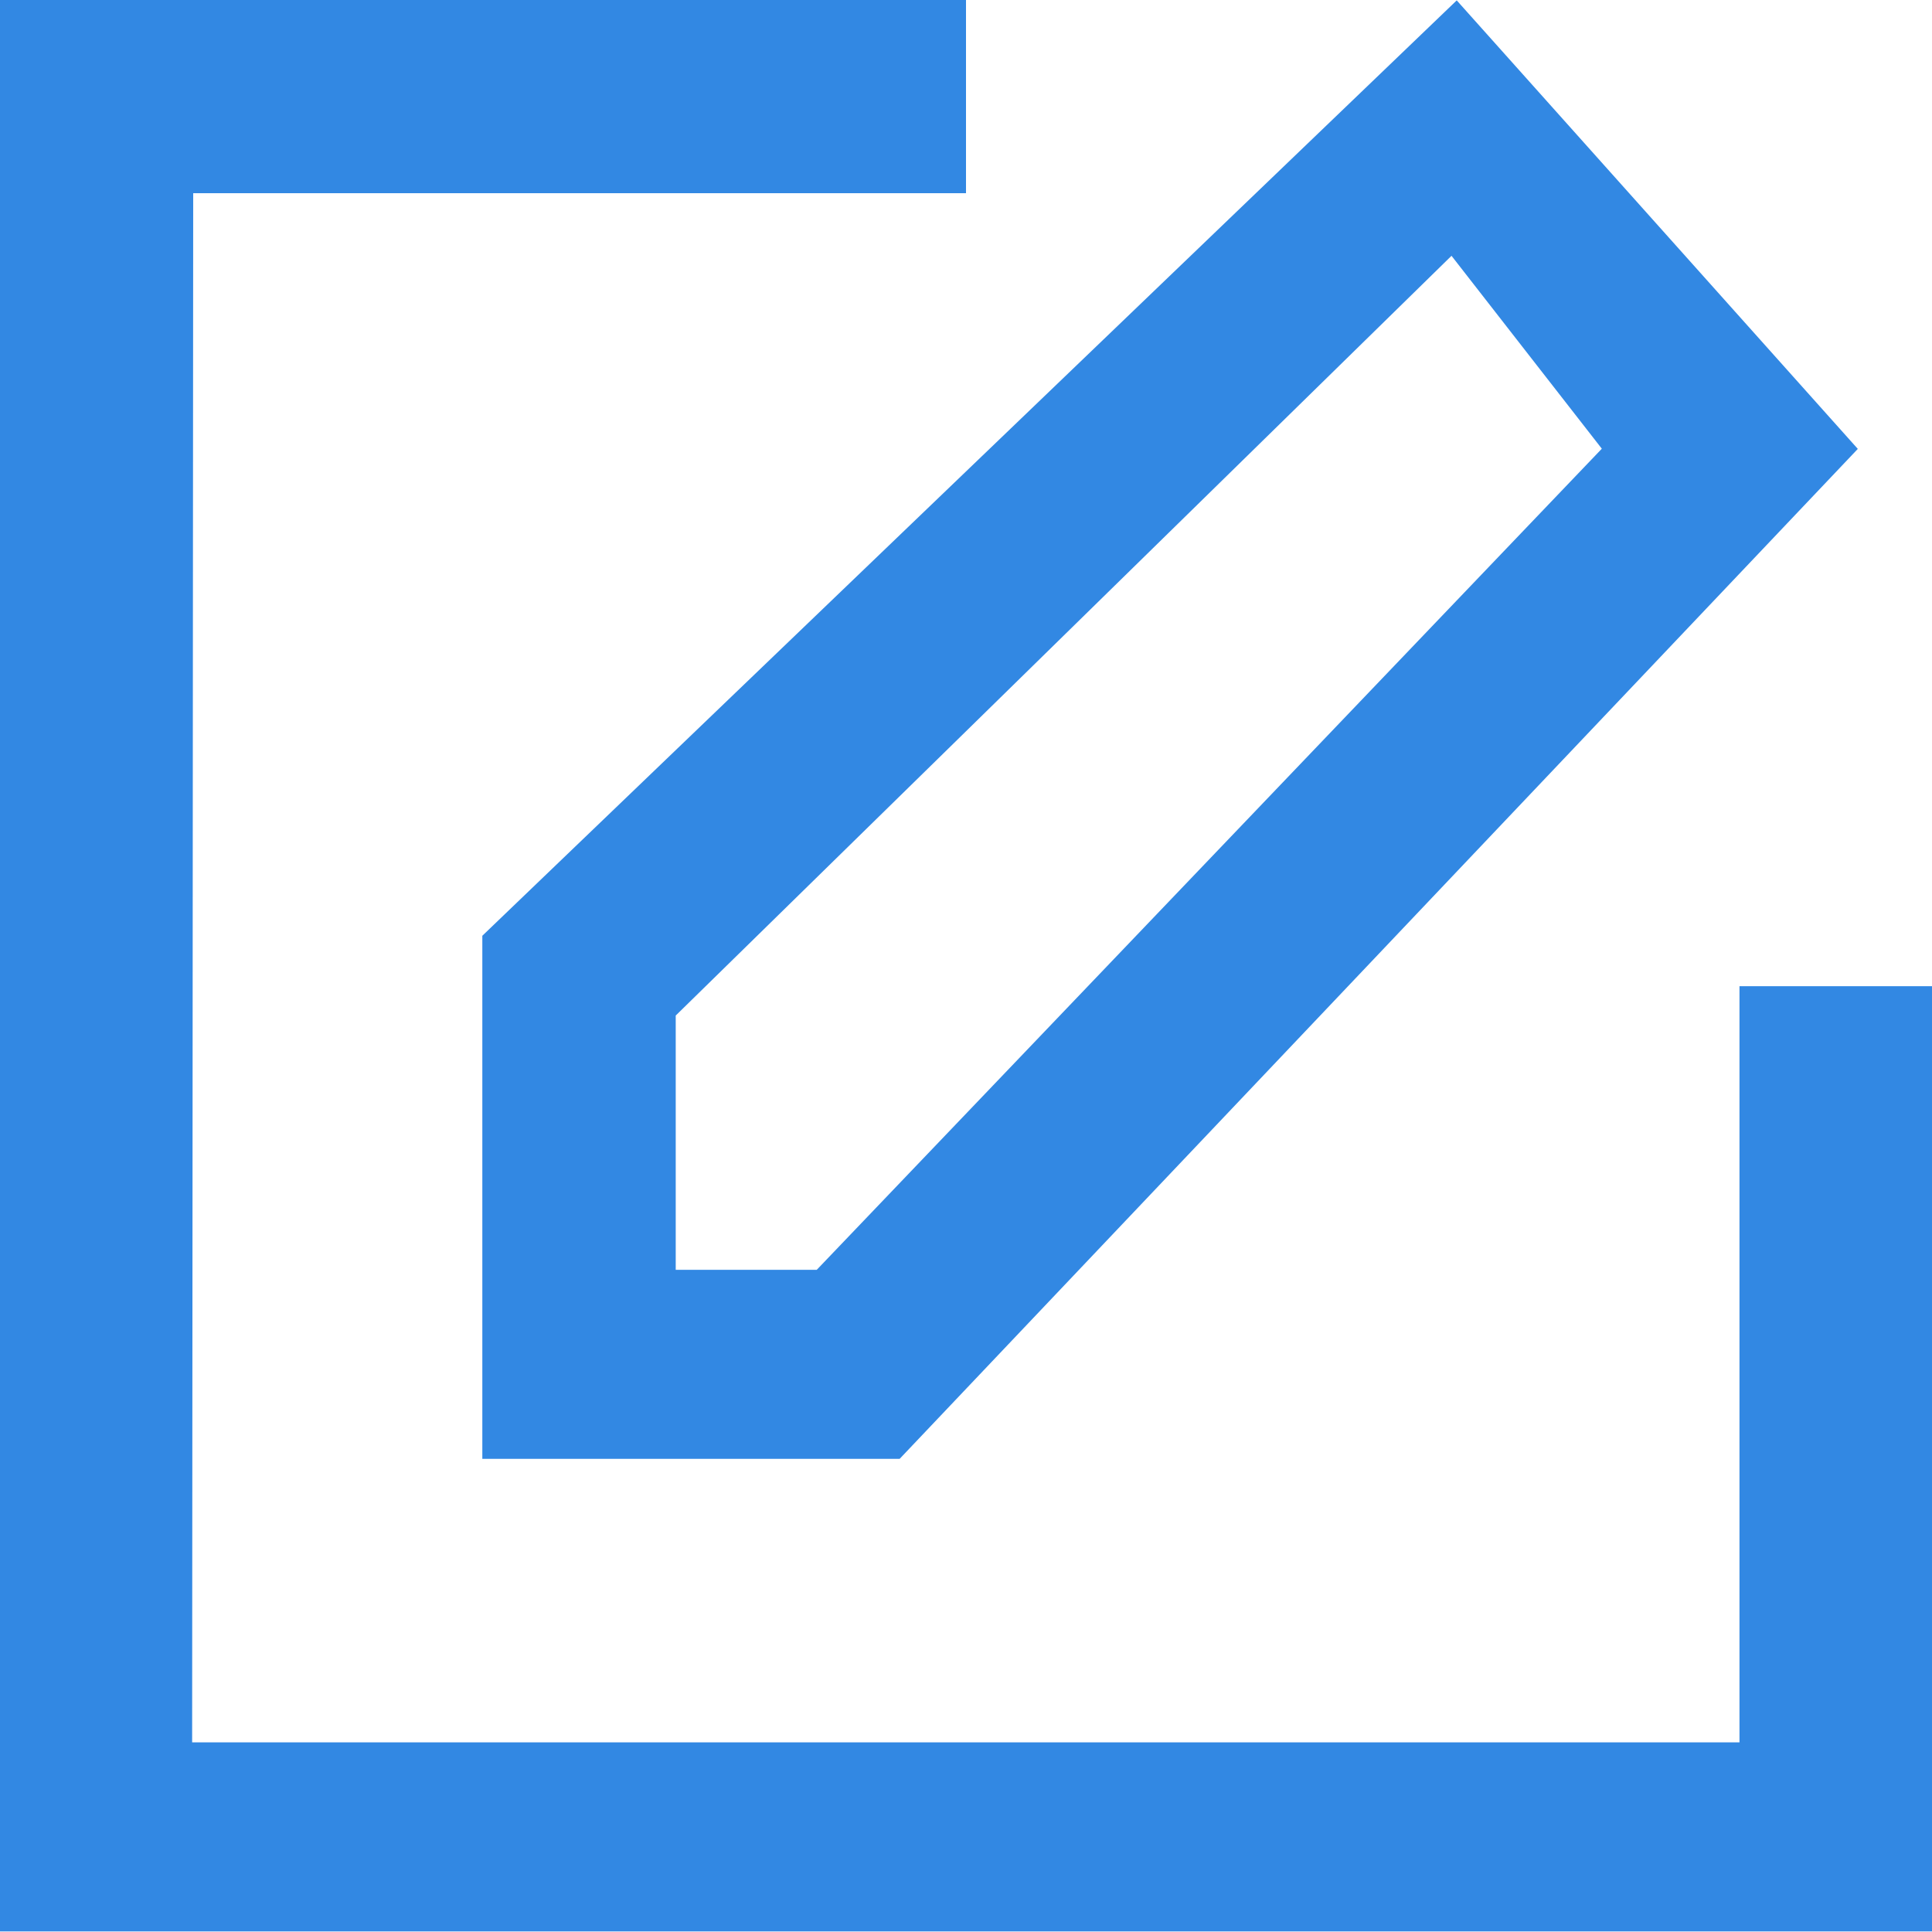 <svg
        xmlns="http://www.w3.org/2000/svg"
        viewBox="0 0 20 20"
        width="20px" height="20px">
    <path fill-rule="evenodd"  fill="rgb(50, 136, 227)"
          d="M4.993,15.102 L9.313,15.102 L19.232,4.647 L15.080,0.004 L4.993,9.687 L4.993,15.102 ZM6.995,10.513 L15.026,2.648 L16.582,4.645 L8.455,13.145 L6.995,13.145 L6.995,10.513 ZM20.009,10.209 C20.009,13.935 20.009,16.346 20.009,19.994 C13.398,19.994 16.791,19.994 -0.013,19.994 C-0.013,11.498 -0.000,8.510 -0.000,-0.000 C3.843,-0.000 6.194,-0.000 10.000,-0.000 L10.000,2.000 L2.000,2.000 L1.989,18.037 L18.007,18.037 L18.007,10.209 L20.009,10.209 Z"/>
</svg>
                                                                                                    
                                                                                                    
                                                                                                    
                                                                                                    
                                                                                                    
                                                                                                    
                                                                                                    
                                                                                                    
                                                                                                    
                                                                                                    
                                                                                                    
                                                                                                    
                                                                                                    
                                                                                                    
                                                                                                    
                                                                                                    
                                                                                                    

